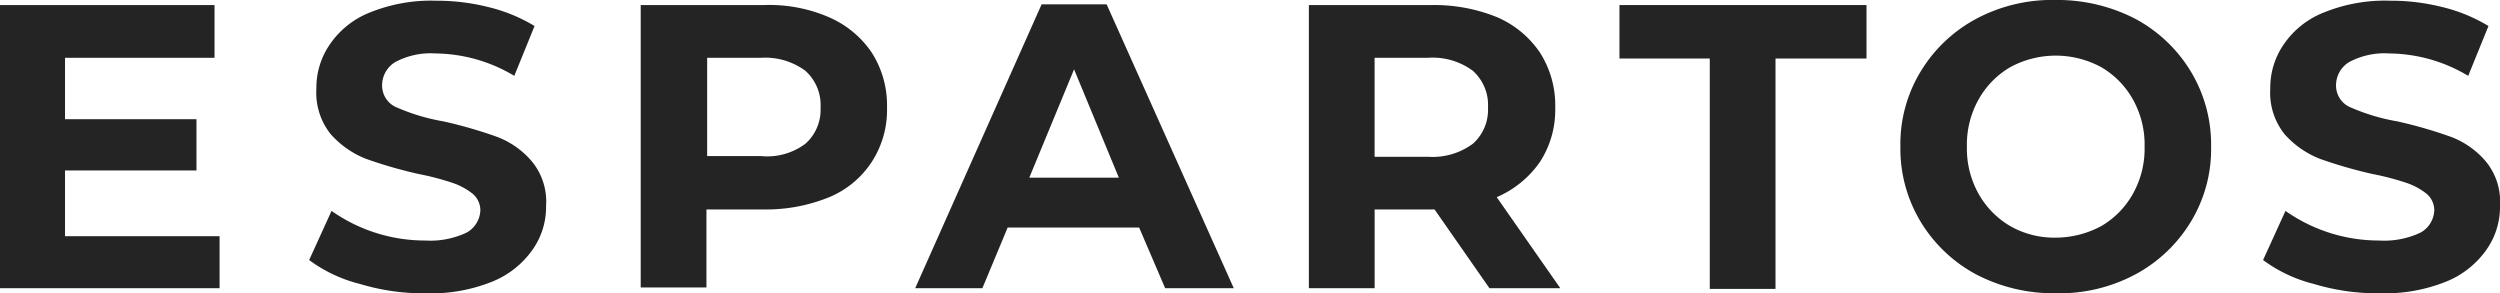 <svg id="XMLID_92_" xmlns="http://www.w3.org/2000/svg" width="209.621" height="24.59" viewBox="0 0 209.621 24.59">
    <path id="XMLID_93_" d="M24.112,31.821v4.421H5.7V12.5H23.688v4.421H11.151v5.148H22.174v4.3H11.151v5.512H24.112Z"
          transform="translate(-5.7 -12.076)" fill="#242424"/>
    <path id="XMLID_95_"
          d="M52.74,35.642a12.005,12.005,0,0,1-4.24-2l1.878-4.119a13.626,13.626,0,0,0,7.874,2.483,7.072,7.072,0,0,0,3.452-.666,2.221,2.221,0,0,0,1.151-1.878,1.811,1.811,0,0,0-.666-1.393,5.6,5.6,0,0,0-1.7-.908,22.282,22.282,0,0,0-2.786-.727,37.924,37.924,0,0,1-4.421-1.272A7.728,7.728,0,0,1,50.317,23.1a5.556,5.556,0,0,1-1.211-3.816,6.4,6.4,0,0,1,1.151-3.755,7.291,7.291,0,0,1,3.392-2.665A13.6,13.6,0,0,1,59.16,11.9a17.685,17.685,0,0,1,4.421.545A13.627,13.627,0,0,1,67.4,14.02L65.7,18.2a13.047,13.047,0,0,0-6.6-1.878,6.272,6.272,0,0,0-3.392.727,2.28,2.28,0,0,0-1.09,2,1.979,1.979,0,0,0,1.272,1.817,16.843,16.843,0,0,0,3.876,1.151,37.923,37.923,0,0,1,4.421,1.272,7.125,7.125,0,0,1,2.968,2.059A5.3,5.3,0,0,1,68.366,29.1,6.213,6.213,0,0,1,67.215,32.8a7.611,7.611,0,0,1-3.392,2.665,13.8,13.8,0,0,1-5.512.969A18.5,18.5,0,0,1,52.74,35.642Z"
          transform="translate(-22.578 -11.839)" fill="#242424"/>
    <path id="XMLID_97_"
          d="M110.208,13.53a8.3,8.3,0,0,1,3.573,2.968,8.2,8.2,0,0,1,1.272,4.6,8,8,0,0,1-1.272,4.542,7.841,7.841,0,0,1-3.573,2.968,13.98,13.98,0,0,1-5.512,1.03H99.912v6.541H94.4V12.5h10.3A12.621,12.621,0,0,1,110.208,13.53Zm-2,10.6a3.8,3.8,0,0,0,1.272-3.028,3.847,3.847,0,0,0-1.272-3.089,5.668,5.668,0,0,0-3.755-1.09H99.972v8.237h4.482A5.35,5.35,0,0,0,108.209,24.129Z"
          transform="translate(-40.678 -12.076)" fill="#242424"/>
    <path id="XMLID_100_"
          d="M151.176,31.115H140.153l-2.12,5.088H132.4L143,12.4h5.451l10.66,23.8h-5.754Zm-1.7-4.179-3.755-9.085-3.755,9.085Z"
          transform="translate(-55.662 -12.037)" fill="#242424"/>
    <path id="XMLID_103_"
          d="M202.042,36.242l-4.6-6.6h-5.027v6.6H186.9V12.5h10.3a13.979,13.979,0,0,1,5.512,1.03,8.3,8.3,0,0,1,3.573,2.968,8.2,8.2,0,0,1,1.272,4.6,8,8,0,0,1-1.272,4.542,8.476,8.476,0,0,1-3.634,2.968l5.33,7.631h-5.936Zm-1.393-18.231a5.668,5.668,0,0,0-3.755-1.09h-4.482v8.3h4.482a5.668,5.668,0,0,0,3.755-1.09A3.8,3.8,0,0,0,201.92,21.1,3.847,3.847,0,0,0,200.649,18.012Z"
          transform="translate(-77.154 -12.076)" fill="#242424"/>
    <path id="XMLID_106_" d="M237.531,16.982H229.9V12.5h20.714v4.482h-7.631V36.3h-5.512V16.982Z"
          transform="translate(-94.11 -12.076)" fill="#242424"/>
    <path id="XMLID_108_"
          d="M275.159,34.815a12.137,12.137,0,0,1-4.664-4.421,11.84,11.84,0,0,1-1.7-6.3,11.693,11.693,0,0,1,1.7-6.3,12.136,12.136,0,0,1,4.664-4.421,13.537,13.537,0,0,1,6.662-1.575,14.23,14.23,0,0,1,6.662,1.575,12.137,12.137,0,0,1,4.664,4.421,11.84,11.84,0,0,1,1.7,6.3,11.693,11.693,0,0,1-1.7,6.3,12.137,12.137,0,0,1-4.664,4.421,13.537,13.537,0,0,1-6.662,1.575A14.054,14.054,0,0,1,275.159,34.815Zm10.478-4.058a7.2,7.2,0,0,0,2.665-2.725,7.748,7.748,0,0,0,.969-3.937,7.748,7.748,0,0,0-.969-3.937,7.2,7.2,0,0,0-2.665-2.725,8,8,0,0,0-7.631,0,7.2,7.2,0,0,0-2.665,2.725,7.748,7.748,0,0,0-.969,3.937,7.748,7.748,0,0,0,.969,3.937,7.2,7.2,0,0,0,2.665,2.725,7.455,7.455,0,0,0,3.816.969A8.108,8.108,0,0,0,285.637,30.757Z"
          transform="translate(-109.45 -11.8)" fill="#242424"/>
    <path id="XMLID_111_"
          d="M323.24,35.642a12,12,0,0,1-4.24-2l1.878-4.119a13.626,13.626,0,0,0,7.874,2.483,7.072,7.072,0,0,0,3.452-.666,2.221,2.221,0,0,0,1.151-1.878,1.811,1.811,0,0,0-.666-1.393,5.6,5.6,0,0,0-1.7-.908,22.281,22.281,0,0,0-2.786-.727,37.93,37.93,0,0,1-4.421-1.272,7.728,7.728,0,0,1-2.968-2.059,5.556,5.556,0,0,1-1.211-3.816,6.4,6.4,0,0,1,1.151-3.755,7.291,7.291,0,0,1,3.392-2.665,13.6,13.6,0,0,1,5.512-.969,17.685,17.685,0,0,1,4.421.545A13.627,13.627,0,0,1,337.9,14.02L336.2,18.2a13.047,13.047,0,0,0-6.6-1.878,6.273,6.273,0,0,0-3.392.727,2.28,2.28,0,0,0-1.09,2,1.979,1.979,0,0,0,1.272,1.817,16.843,16.843,0,0,0,3.876,1.151,37.924,37.924,0,0,1,4.421,1.272,7.125,7.125,0,0,1,2.968,2.059,5.3,5.3,0,0,1,1.211,3.755,6.214,6.214,0,0,1-1.151,3.695,7.612,7.612,0,0,1-3.392,2.665,13.8,13.8,0,0,1-5.512.969A18.5,18.5,0,0,1,323.24,35.642Z"
          transform="translate(-129.245 -11.839)" fill="#242424"/>
</svg>
